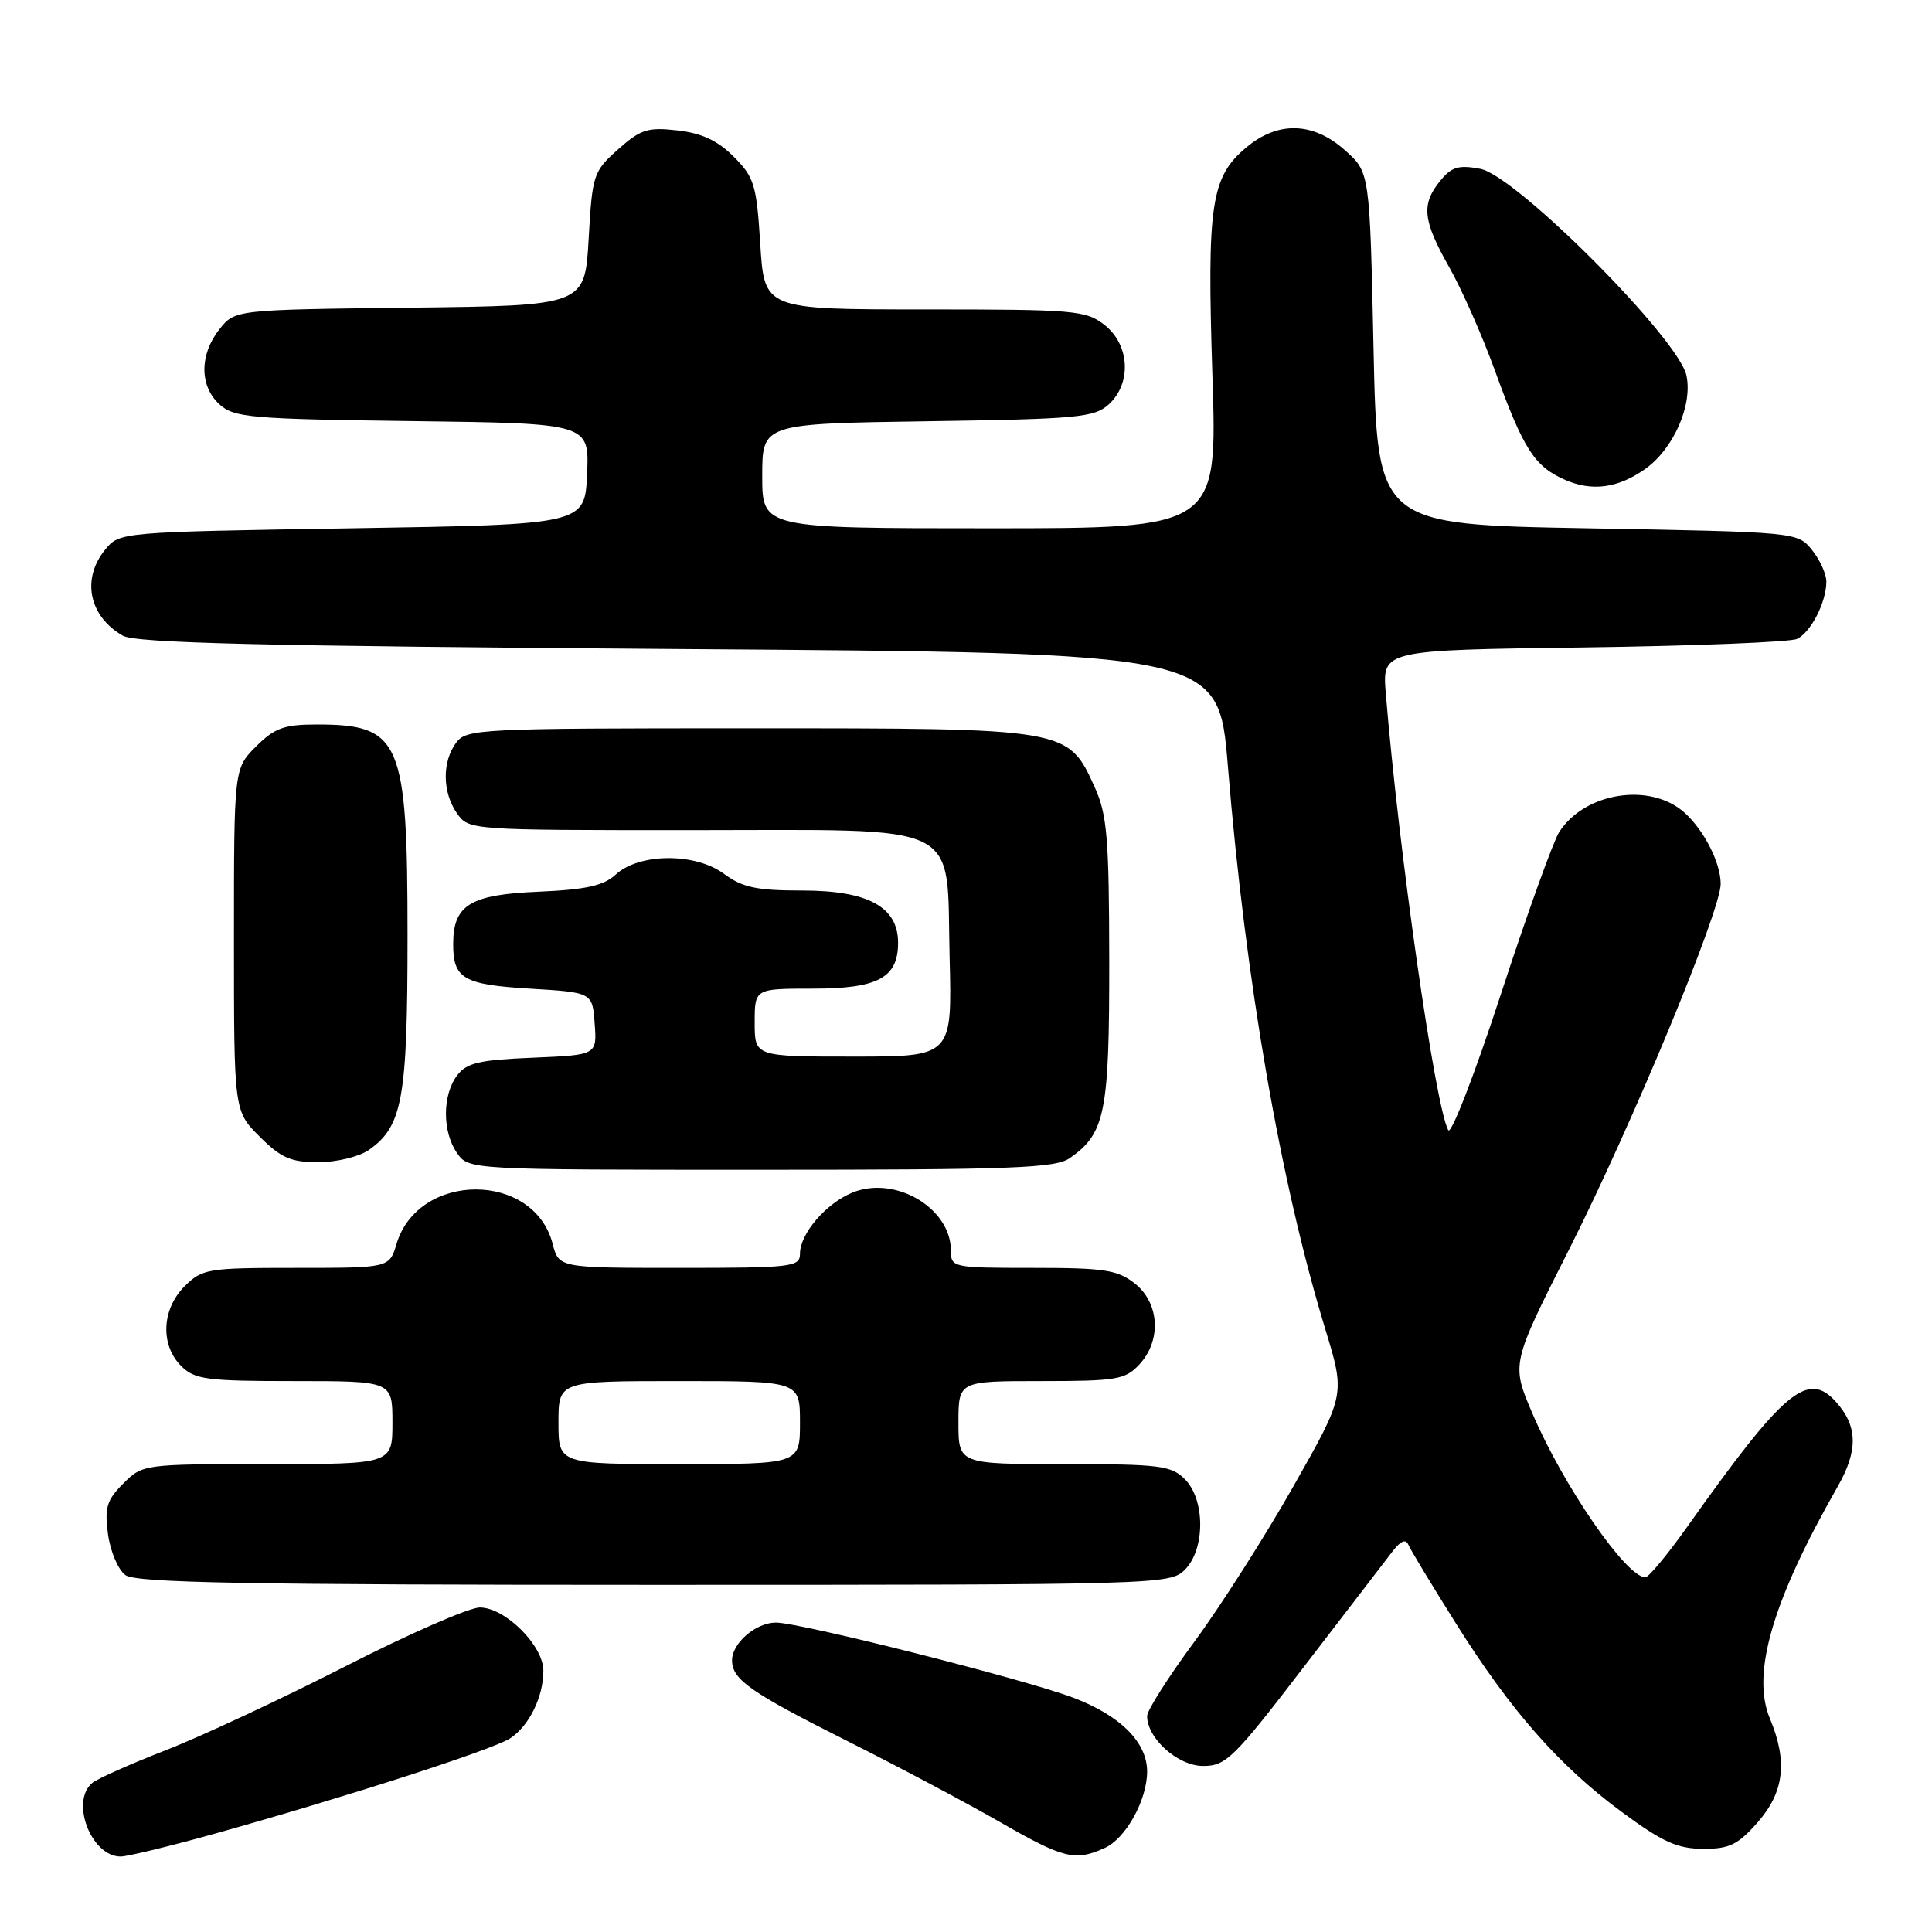 <?xml version="1.0" encoding="UTF-8" standalone="no"?>
<!DOCTYPE svg PUBLIC "-//W3C//DTD SVG 1.1//EN" "http://www.w3.org/Graphics/SVG/1.1/DTD/svg11.dtd" >
<svg xmlns="http://www.w3.org/2000/svg" xmlns:xlink="http://www.w3.org/1999/xlink" version="1.1" viewBox="0 0 256 256">
 <g >
 <path fill="currentColor"
d=" M 28.58 242.94 C 46.05 238.05 65.32 231.83 67.60 230.34 C 70.11 228.70 72.00 224.85 72.00 221.38 C 72.00 218.04 66.93 213.00 63.58 213.00 C 62.17 213.00 54.15 216.51 45.76 220.80 C 37.37 225.08 26.68 230.08 22.00 231.90 C 17.32 233.72 12.94 235.67 12.25 236.23 C 9.27 238.66 12.07 246.00 15.98 246.00 C 16.90 246.00 22.57 244.62 28.58 242.94 Z  M 146.40 244.86 C 149.19 243.59 152.00 238.50 152.00 234.73 C 152.00 230.86 148.45 227.32 142.23 224.96 C 135.70 222.49 106.06 215.00 102.81 215.00 C 100.16 215.00 97.00 217.72 97.00 220.00 C 97.00 222.56 99.41 224.24 112.50 230.81 C 119.10 234.12 128.09 238.90 132.48 241.42 C 140.95 246.29 142.46 246.66 146.40 244.86 Z  M 232.90 241.47 C 236.42 237.45 236.90 233.39 234.51 227.69 C 232.04 221.76 234.87 212.09 243.49 197.00 C 246.23 192.20 246.17 188.97 243.27 185.75 C 239.53 181.60 236.41 184.21 223.61 202.25 C 220.98 205.96 218.46 209.00 218.02 209.00 C 215.49 209.00 207.13 196.85 203.02 187.22 C 200.25 180.72 200.25 180.72 207.95 165.48 C 216.26 149.01 228.00 120.71 228.00 117.12 C 228.00 114.35 225.82 110.05 223.23 107.70 C 218.71 103.62 209.99 104.96 206.59 110.27 C 205.81 111.50 202.33 121.16 198.87 131.75 C 195.41 142.34 192.27 150.44 191.90 149.75 C 190.17 146.58 185.34 112.80 183.62 91.82 C 183.16 86.14 183.16 86.14 209.83 85.79 C 224.50 85.59 237.23 85.08 238.11 84.66 C 239.96 83.78 242.00 79.79 242.00 77.06 C 242.00 76.05 241.14 74.16 240.09 72.86 C 238.18 70.51 238.11 70.50 210.34 70.00 C 182.50 69.50 182.50 69.50 182.00 46.17 C 181.50 22.83 181.50 22.83 178.23 19.92 C 174.01 16.14 169.32 16.01 165.11 19.56 C 160.45 23.48 159.92 27.10 160.65 49.75 C 161.31 70.00 161.31 70.00 131.16 70.00 C 101.00 70.00 101.00 70.00 101.00 63.07 C 101.00 56.14 101.00 56.14 122.90 55.82 C 142.77 55.53 144.99 55.32 146.90 53.60 C 149.97 50.81 149.71 45.70 146.37 43.07 C 143.89 41.12 142.46 41.00 122.51 41.00 C 101.28 41.00 101.28 41.00 100.74 32.37 C 100.25 24.48 99.95 23.49 97.22 20.76 C 95.09 18.62 92.98 17.64 89.76 17.28 C 85.83 16.83 84.88 17.14 81.89 19.80 C 78.62 22.72 78.48 23.14 78.00 31.66 C 77.50 40.50 77.50 40.50 54.31 40.77 C 31.12 41.04 31.12 41.04 29.06 43.65 C 26.41 47.02 26.43 51.18 29.10 53.60 C 31.02 55.33 33.24 55.53 54.65 55.80 C 78.09 56.10 78.09 56.10 77.79 62.80 C 77.50 69.50 77.50 69.50 46.66 70.00 C 15.82 70.50 15.82 70.50 13.91 72.86 C 10.77 76.74 11.80 81.67 16.27 84.23 C 18.00 85.21 34.70 85.61 89.99 86.00 C 161.47 86.50 161.47 86.50 162.70 101.50 C 165.03 129.93 169.64 156.57 175.62 176.16 C 178.26 184.82 178.26 184.82 171.38 196.95 C 167.60 203.62 161.69 212.89 158.25 217.55 C 154.81 222.21 152.00 226.63 152.00 227.38 C 152.00 230.36 156.08 234.00 159.42 234.00 C 162.45 234.00 163.48 232.99 172.86 220.75 C 178.45 213.46 183.72 206.60 184.57 205.50 C 185.63 204.14 186.29 203.89 186.63 204.71 C 186.91 205.38 189.74 210.05 192.91 215.10 C 200.18 226.69 206.60 233.98 214.94 240.13 C 220.28 244.07 222.27 244.97 225.65 244.98 C 229.15 245.00 230.27 244.45 232.90 241.47 Z  M 157.00 208.00 C 159.71 205.29 159.71 198.71 157.00 196.00 C 155.19 194.19 153.67 194.00 141.00 194.00 C 127.00 194.00 127.00 194.00 127.00 188.50 C 127.00 183.00 127.00 183.00 137.96 183.00 C 147.95 183.00 149.10 182.81 150.96 180.81 C 153.93 177.63 153.65 172.66 150.37 170.07 C 148.07 168.26 146.34 168.00 136.87 168.00 C 126.23 168.00 126.00 167.95 126.00 165.72 C 126.00 160.05 118.58 155.69 112.91 158.04 C 109.41 159.49 106.00 163.49 106.00 166.13 C 106.00 167.88 104.95 168.00 90.03 168.00 C 74.06 168.00 74.06 168.00 73.23 164.82 C 70.74 155.20 55.45 155.20 52.54 164.83 C 51.59 168.00 51.59 168.00 39.25 168.00 C 27.48 168.00 26.80 168.11 24.45 170.45 C 21.42 173.48 21.22 178.22 24.00 181.00 C 25.79 182.79 27.33 183.00 39.00 183.00 C 52.00 183.00 52.00 183.00 52.00 188.50 C 52.00 194.00 52.00 194.00 35.45 194.00 C 19.01 194.00 18.89 194.02 16.33 196.58 C 14.14 198.77 13.84 199.77 14.31 203.29 C 14.62 205.57 15.66 208.01 16.62 208.71 C 18.02 209.73 32.63 210.00 86.69 210.00 C 153.67 210.00 155.04 209.96 157.00 208.00 Z  M 141.78 153.44 C 146.45 150.17 147.00 147.39 146.98 127.30 C 146.96 111.00 146.70 107.94 145.06 104.32 C 141.50 96.47 141.65 96.50 99.17 96.50 C 63.37 96.50 61.78 96.58 60.42 98.44 C 58.56 100.99 58.62 105.01 60.56 107.78 C 62.11 109.99 62.27 110.00 91.45 110.00 C 128.26 110.00 125.37 108.58 125.83 126.91 C 126.16 140.00 126.16 140.00 113.08 140.00 C 100.00 140.00 100.00 140.00 100.00 135.50 C 100.00 131.00 100.00 131.00 107.67 131.00 C 116.34 131.00 119.00 129.57 119.00 124.92 C 119.00 120.17 115.02 118.00 106.32 118.00 C 100.25 118.00 98.38 117.60 95.92 115.78 C 92.12 112.97 84.69 113.02 81.58 115.89 C 79.97 117.37 77.65 117.88 71.29 118.16 C 62.33 118.54 60.08 119.91 60.05 125.00 C 60.02 129.67 61.36 130.47 70.21 131.00 C 78.50 131.50 78.50 131.50 78.80 135.65 C 79.10 139.79 79.10 139.79 70.60 140.15 C 63.51 140.44 61.83 140.83 60.57 142.50 C 58.60 145.11 58.60 149.98 60.56 152.78 C 62.11 155.00 62.11 155.00 100.83 155.00 C 134.30 155.00 139.86 154.79 141.78 153.44 Z  M 48.88 152.37 C 53.34 149.25 54.00 145.57 54.00 123.98 C 54.00 98.09 53.10 96.00 41.99 96.00 C 37.64 96.00 36.40 96.45 33.92 98.92 C 31.00 101.85 31.00 101.85 31.00 124.52 C 31.00 147.20 31.00 147.20 34.40 150.60 C 37.23 153.43 38.53 154.00 42.18 154.00 C 44.61 154.00 47.59 153.27 48.88 152.37 Z  M 218.00 62.14 C 221.74 59.49 224.31 53.68 223.46 49.75 C 222.40 44.84 200.87 23.25 196.14 22.37 C 193.26 21.83 192.33 22.11 190.83 23.97 C 188.30 27.08 188.52 29.19 192.02 35.39 C 193.69 38.33 196.42 44.51 198.09 49.12 C 201.87 59.53 203.32 61.79 207.33 63.56 C 210.94 65.16 214.38 64.70 218.00 62.14 Z  M 74.00 188.50 C 74.00 183.00 74.00 183.00 90.00 183.00 C 106.00 183.00 106.00 183.00 106.00 188.50 C 106.00 194.00 106.00 194.00 90.00 194.00 C 74.00 194.00 74.00 194.00 74.00 188.50 Z "/>
</g>
</svg>